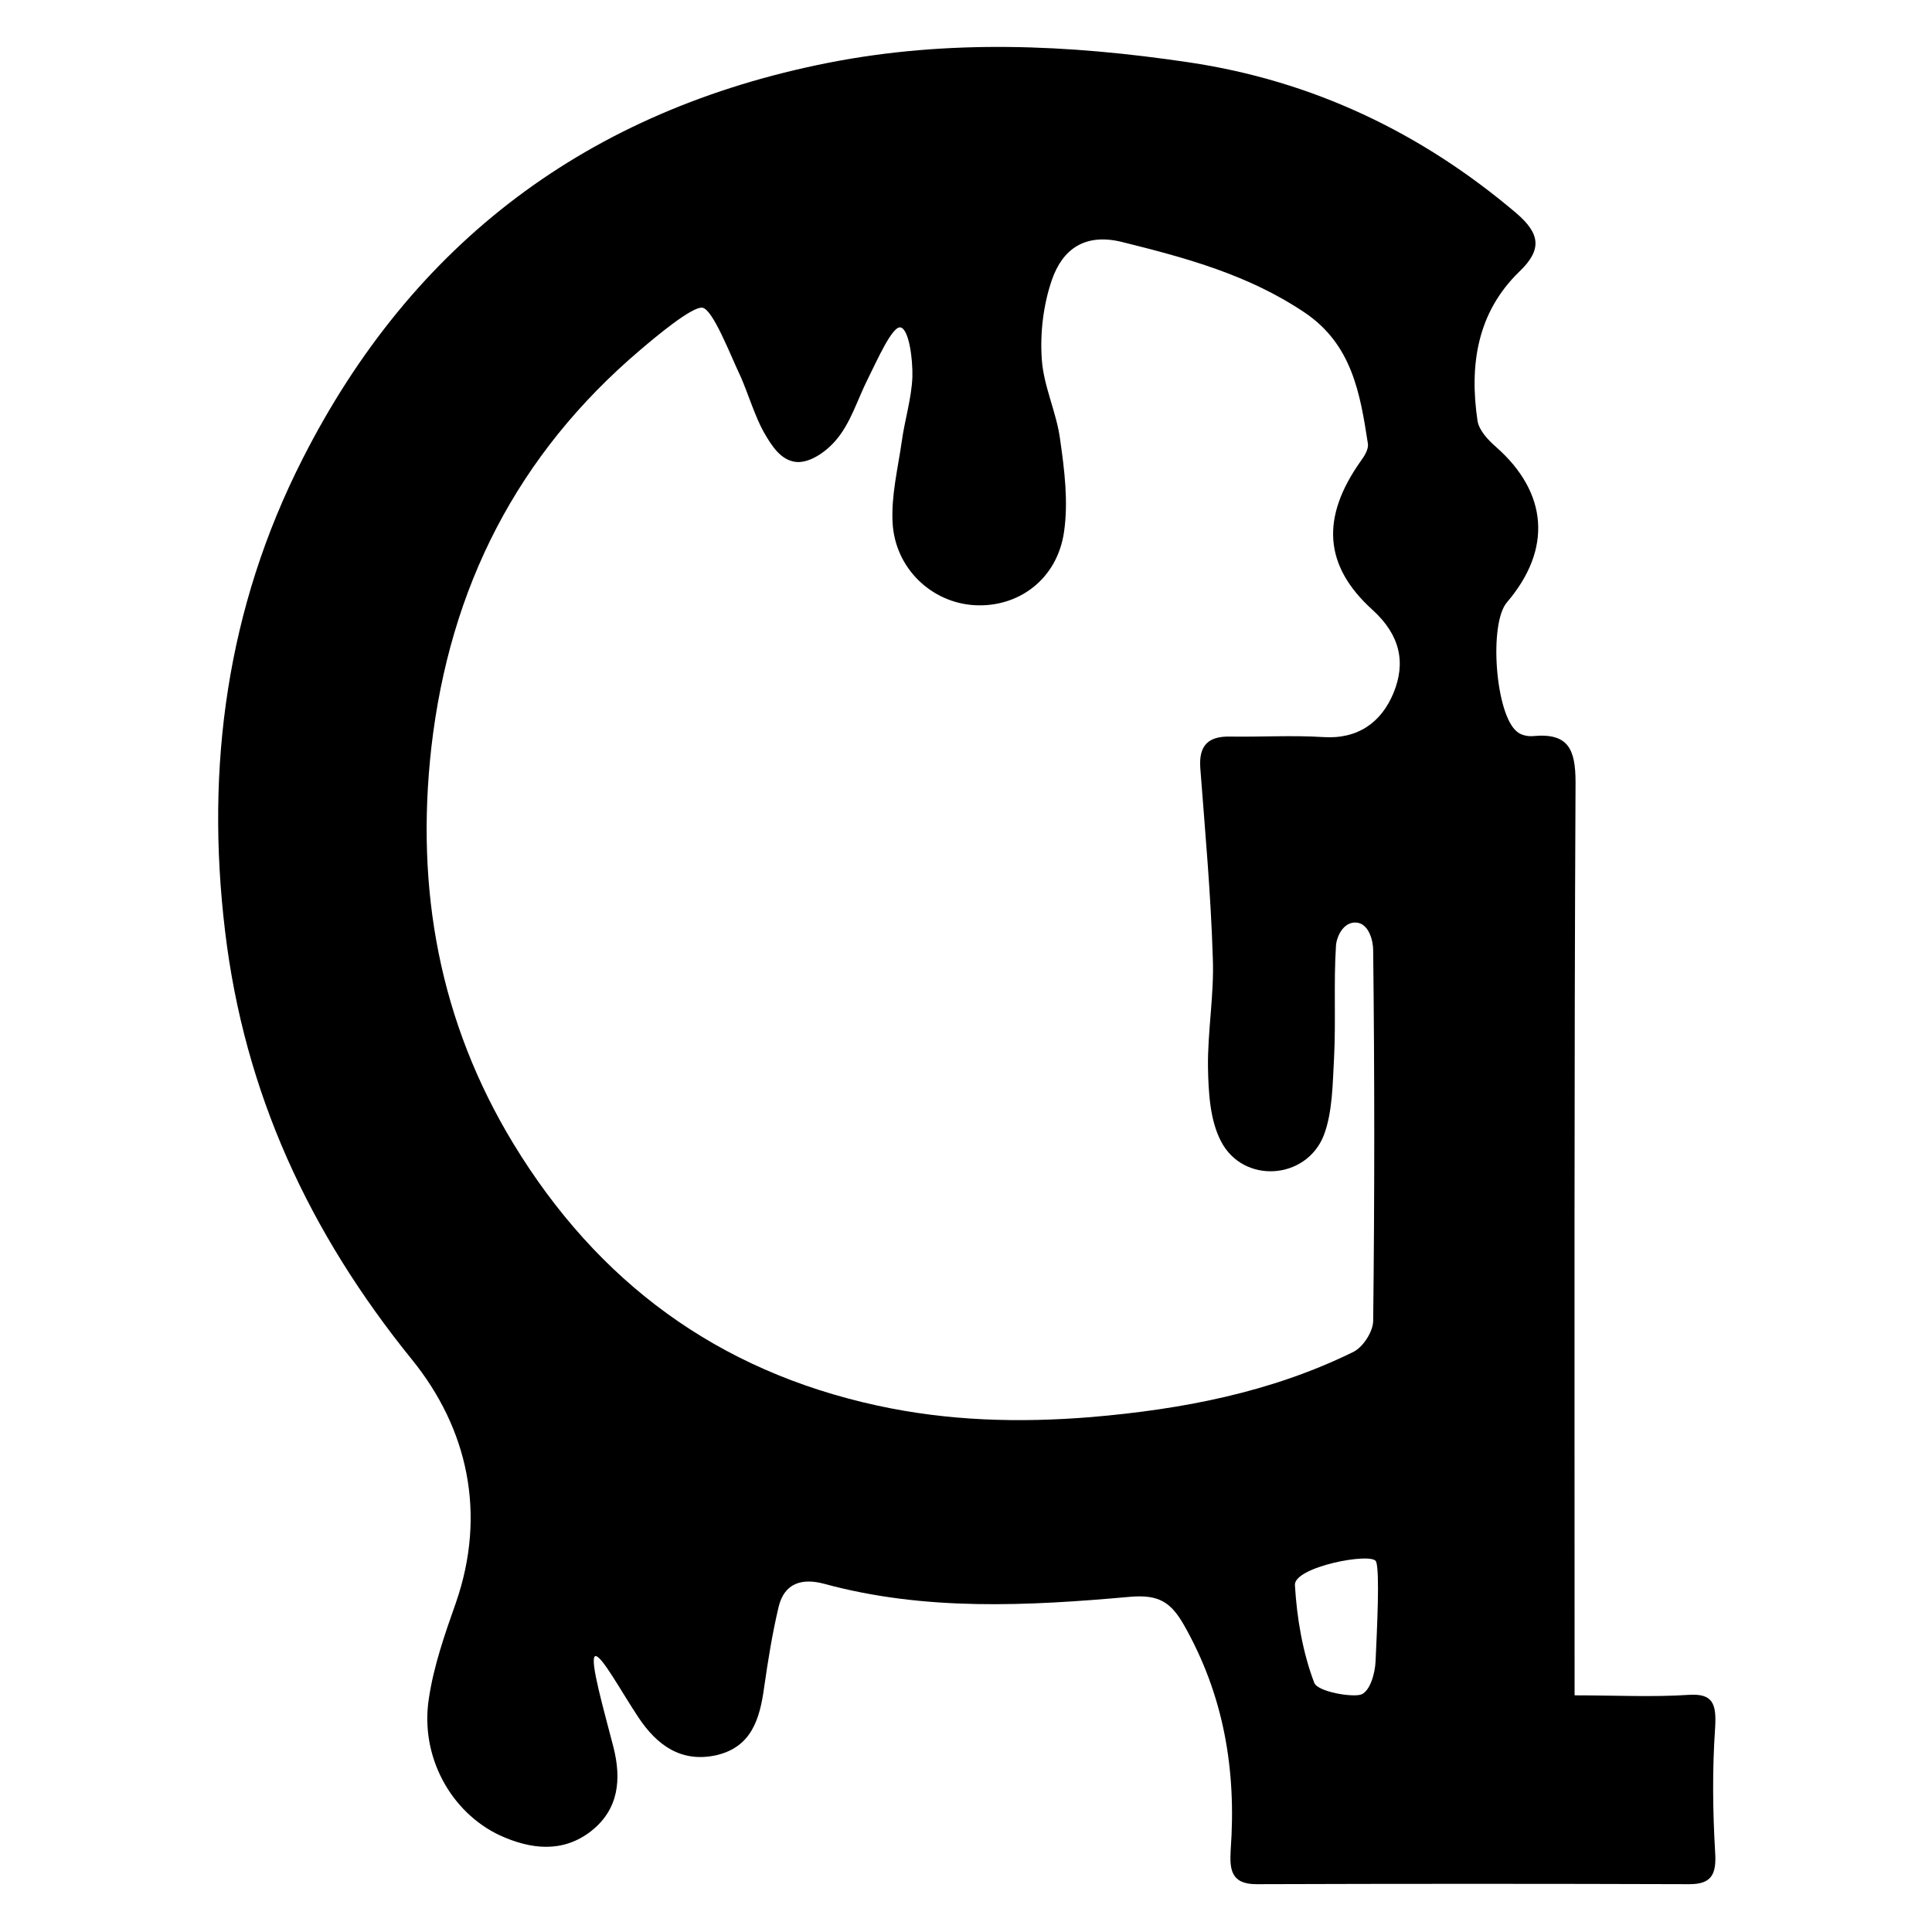 <?xml version="1.0" encoding="utf-8"?>
<!-- Generator: Adobe Illustrator 21.1.0, SVG Export Plug-In . SVG Version: 6.00 Build 0)  -->
<!DOCTYPE svg PUBLIC "-//W3C//DTD SVG 1.1//EN" "http://www.w3.org/Graphics/SVG/1.1/DTD/svg11.dtd">
<svg version="1.1" id="Layer_1" xmlns="http://www.w3.org/2000/svg" xmlns:xlink="http://www.w3.org/1999/xlink" x="0px" y="0px"
	 viewBox="0 0 400 400" enable-background="new 0 0 400 400" xml:space="preserve">
<g>
	<path d="M127,361.7c1.7,6.7,1.1,12.9-4.6,17.4c-5.9,4.6-12.5,3.8-18.9,0.9c-10.2-4.8-16.6-16.4-14.7-28.4c1-6.7,3.3-13.3,5.6-19.8
		c6.4-18.5,2.4-36.1-9.1-50.3c-21.3-26.3-34.7-55.2-38.7-88.7c-4.1-34.1,0.4-67,16-97.7c22.8-45,59.3-72.3,108.9-82.1
		c24.9-4.9,49.7-3.8,74.6-0.1c25.6,3.8,48.1,14.5,67.8,31.2c4.9,4.2,5.5,7.5,0.7,12.1c-8.8,8.5-10.4,19.4-8.7,30.9
		c0.3,2,2.2,4,3.8,5.4c10.8,9.5,11.7,21.2,2.3,32.2c-3.8,4.4-2.4,23.3,2.1,26.8c0.8,0.7,2.2,1,3.3,0.9c7.3-0.7,8.8,2.7,8.8,9.6
		c-0.3,60.3-0.2,120.5-0.2,180.8c0,2.6,0,5.1,0,8.2c8.4,0,16.1,0.4,23.7-0.1c4.9-0.3,5.7,1.8,5.4,6.8c-0.6,8.6-0.5,17.2,0,25.8
		c0.3,4.5-0.7,6.6-5.3,6.6c-29.9-0.1-59.8-0.1-89.7,0c-5.4,0-5.5-3.3-5.3-7.1c1.2-16.5-1.4-32-9.7-46.6c-2.7-4.7-5.2-6.3-11.1-5.8
		c-21.2,1.9-42.5,3-63.4-2.7c-4.5-1.2-8.2-0.2-9.4,4.8c-1.3,5.5-2.2,11.1-3,16.7c-0.9,6.5-2.6,12.3-9.9,14
		c-7.3,1.6-12.3-2.1-16.1-7.8c-3.6-5.4-7.8-13.2-9-12.7C122,343.6,125.1,354.3,127,361.7z M145.4,63.7c-2.2-0.2-9.5,5.9-12.9,8.8
		c-25.4,21.6-39.4,49.1-43.2,82.3c-3.3,29.4,1.7,56.8,17,82c17.4,28.6,42.2,47,75.3,54.2c14.7,3.2,29.3,3.6,44.2,2.4
		c18.9-1.6,37.3-5.1,54.4-13.5c2-1,4-4.1,4.1-6.3c0.3-25.6,0.3-51.2,0-76.9c0-1.9-0.9-5.6-3.6-5.7s-4,3.1-4.1,4.8
		c-0.5,7.7,0,15.5-0.4,23.3c-0.3,5.3-0.3,11.1-2.1,15.9c-3.6,9.3-16.7,10.2-21.3,1.3c-2.3-4.4-2.6-10.1-2.7-15.3
		c-0.1-7.5,1.3-15.1,1-22.6c-0.4-13.2-1.6-26.3-2.6-39.5c-0.3-4.6,1.7-6.5,6.2-6.4c6.4,0.1,12.8-0.3,19.2,0.1
		c7.3,0.5,12.1-3.1,14.6-9.1c2.6-6.3,1.4-12-4.3-17.2c-10.2-9.2-10.7-19.2-2.5-30.8c0.8-1.1,1.7-2.5,1.5-3.7
		c-1.6-10.4-3.3-20.5-13.1-27.1c-11.6-7.8-24.5-11.3-37.8-14.6c-7.7-1.9-12.3,1.5-14.5,7.8c-1.8,5.2-2.5,11.1-2.1,16.6
		c0.4,5.6,3.1,11,3.8,16.6c0.9,6.3,1.7,12.8,0.8,19c-1.4,9.8-9.4,15.7-18.5,15.2c-8.9-0.5-16.5-7.6-17-17.1
		c-0.3-5.6,1.1-11.2,1.9-16.8c0.6-4.4,2-8.8,2.2-13.3c0.1-3.8-0.7-9.8-2.4-10.3c-1.7-0.5-4.9,6.8-6.9,10.8c-2.1,4.2-3.5,9-6.5,12.5
		c-2.1,2.5-5.7,5-8.6,4.5c-2.9-0.5-4.7-3.2-6.4-6.2c-1.7-3-3.3-8.1-4.7-11.3C151.2,73.5,147.6,64,145.4,63.7z M284.9,323.3
		c-0.8-2-17.1,1.1-16.8,4.9c0.4,6.8,1.6,13.9,4,20.2c0.7,1.9,8.1,3.1,9.8,2.4c1.8-0.8,2.8-4.4,2.9-6.9
		C285.1,337.2,285.7,325.3,284.9,323.3z"/>
</g>
</svg>
